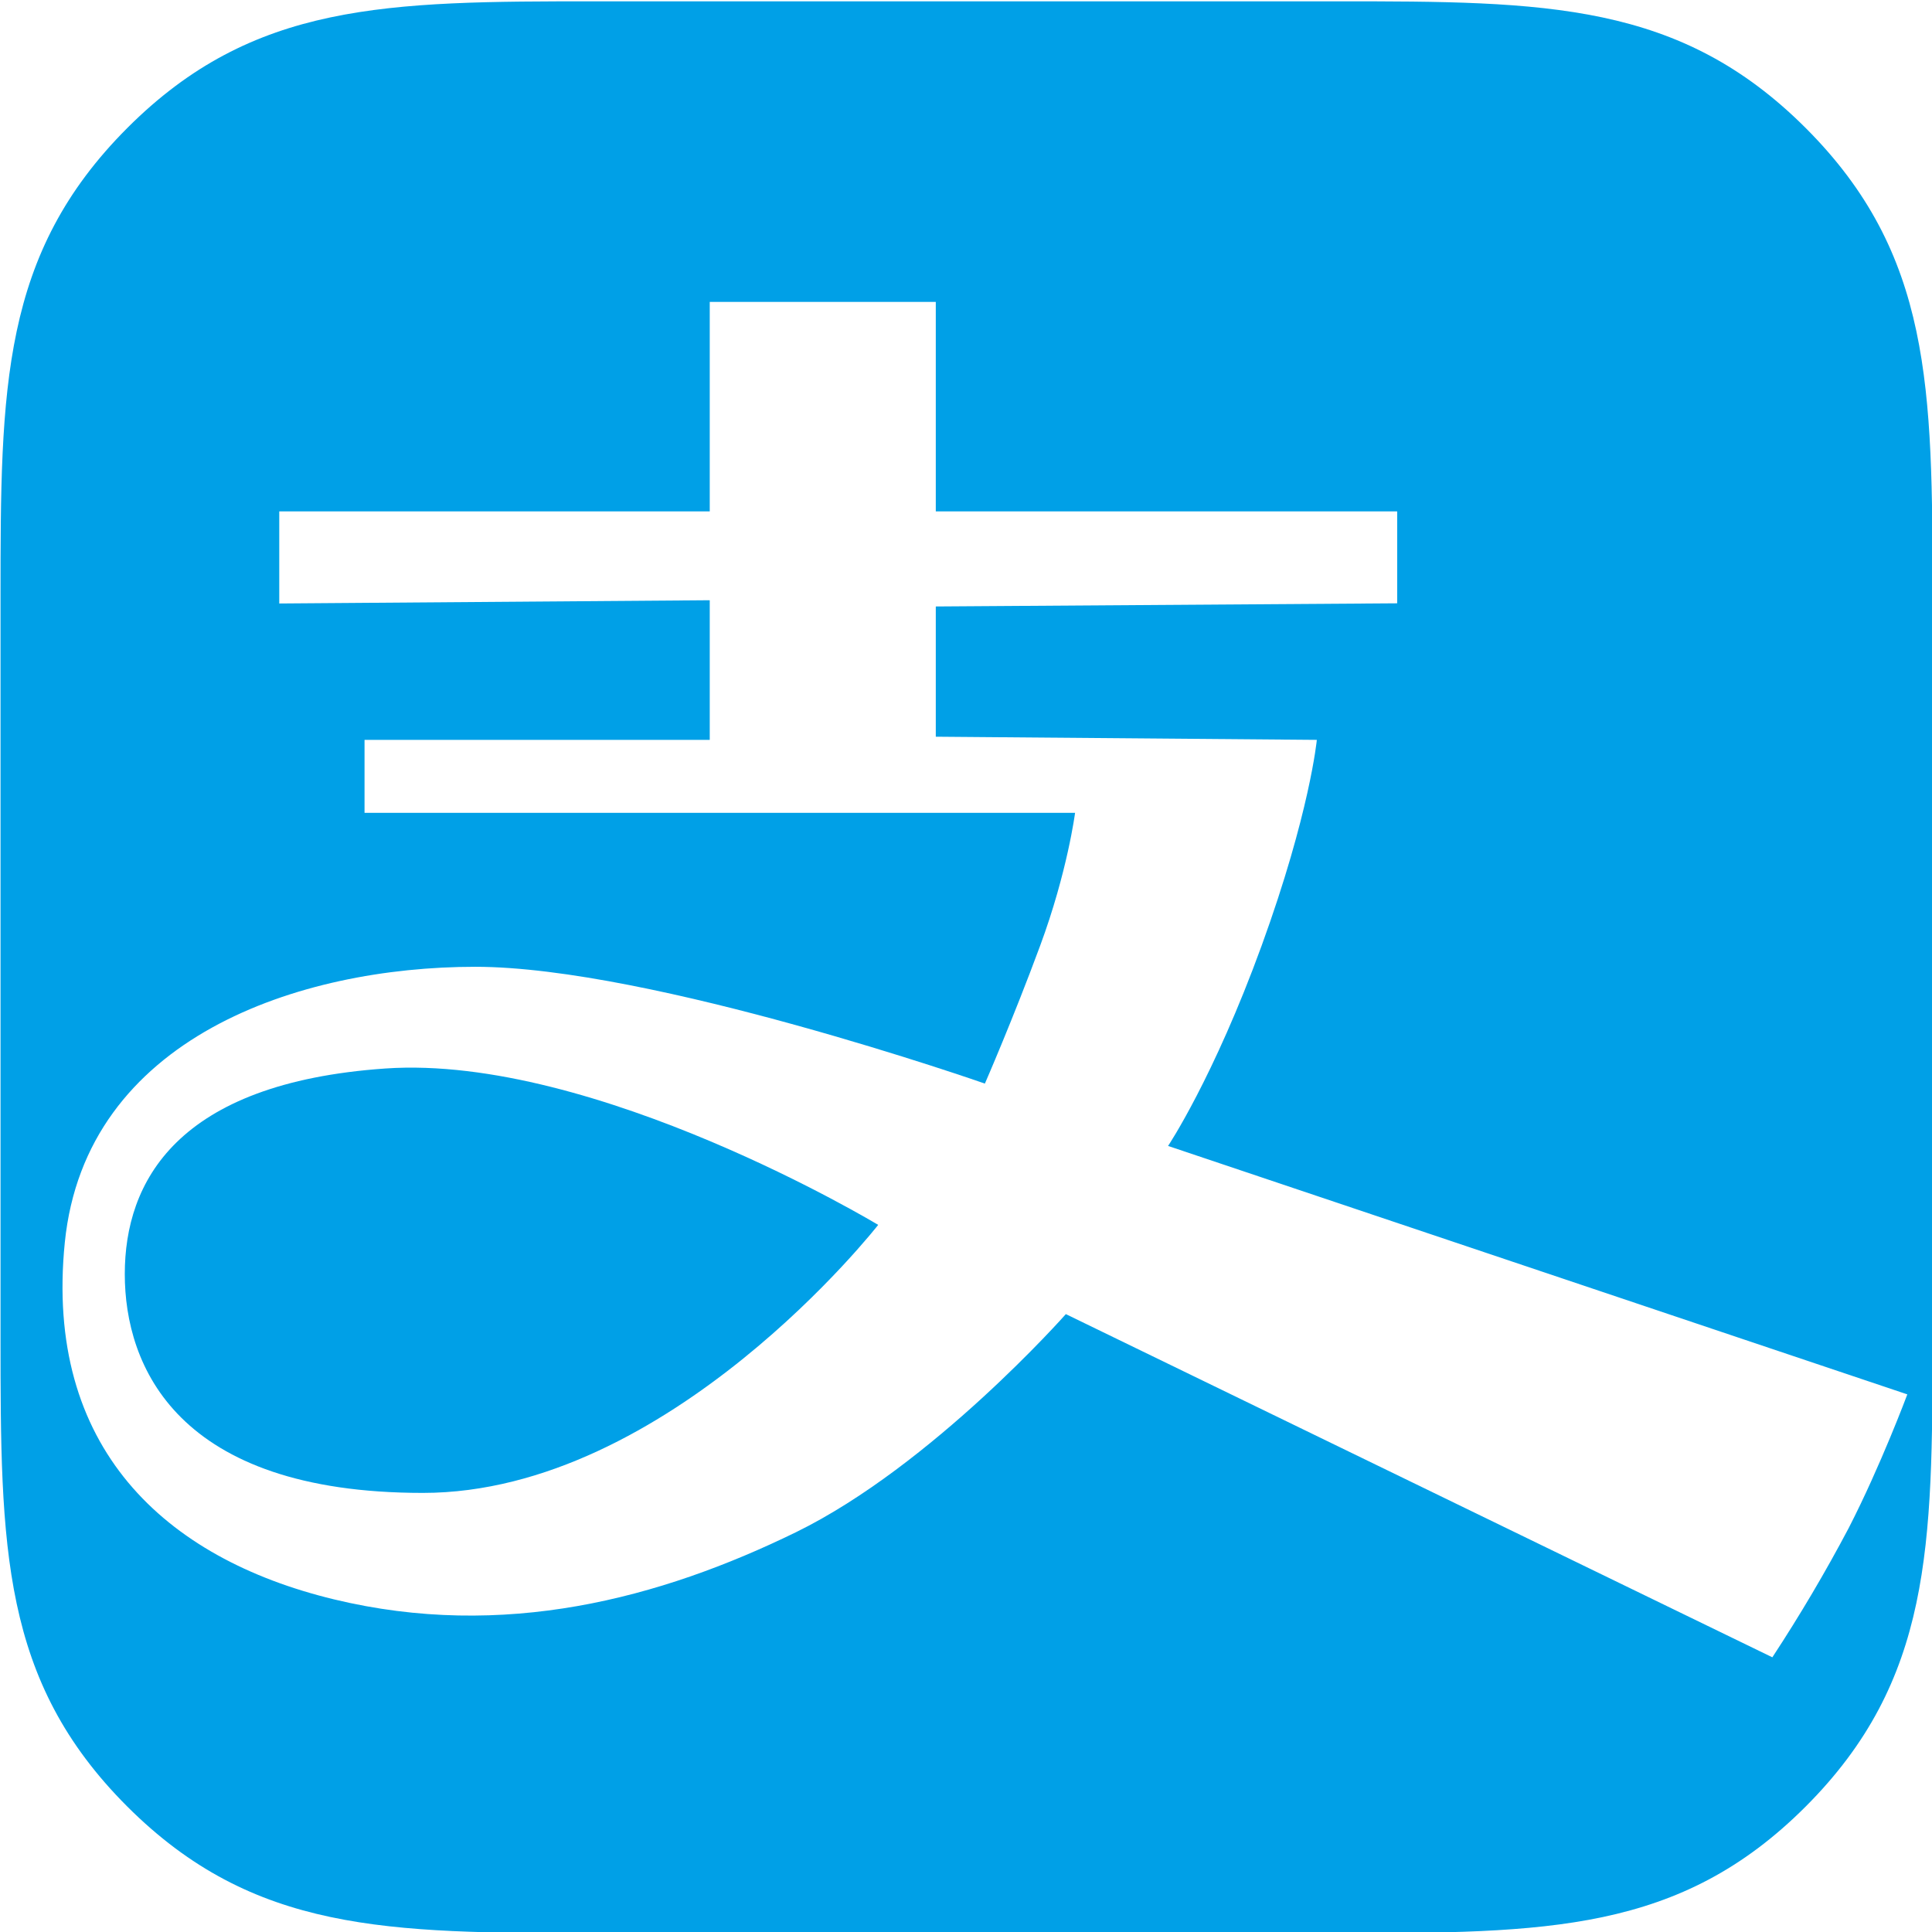 <?xml version="1.0" encoding="UTF-8"?>
<svg width="22px" height="22px" viewBox="0 0 22 22" version="1.1" xmlns="http://www.w3.org/2000/svg" xmlns:xlink="http://www.w3.org/1999/xlink">
    <!-- Generator: Sketch 49.1 (51147) - http://www.bohemiancoding.com/sketch -->
    <title>Shape</title>
    <desc>Created with Sketch.</desc>
    <defs></defs>
    <g id="Page-1" stroke="none" stroke-width="1" fill="none" fill-rule="evenodd">
        <g id="我的-充值" transform="translate(-54, -73)" fill="#00A0E7" fill-rule="nonzero">
            <g id="Group" transform="translate(54, 73)">
                <g id="支付宝">
                    <path d="M20.563,1.459 C19.127,0.023 17.605,0.015 15.223,0.015 L6.789,0.015 C4.398,0.015 2.883,0.024 1.451,1.456 C0.015,2.893 0.006,4.415 0.006,6.798 L0.006,15.232 C0.006,17.621 0.015,19.136 1.447,20.569 C2.884,22.005 4.406,22.013 6.789,22.013 L15.223,22.013 C17.613,22.013 19.128,22.005 20.56,20.573 C21.996,19.136 22.006,17.614 22.006,15.232 L22.006,6.798 C22.006,4.407 21.995,2.892 20.563,1.459 Z M21.052,17.399 C20.786,17.903 20.495,18.395 20.182,18.872 L12.137,14.964 C12.137,14.964 10.616,16.687 9.065,17.447 C7.513,18.205 5.731,18.678 3.802,18.212 C1.872,17.745 0.503,16.481 0.738,14.148 C0.974,11.813 3.408,11.009 5.412,11.009 C7.416,11.009 11.215,12.339 11.215,12.339 C11.215,12.339 11.535,11.606 11.845,10.767 C12.155,9.929 12.242,9.256 12.242,9.256 L4.151,9.256 L4.151,8.425 L8.082,8.425 L8.082,6.835 L3.18,6.872 L3.18,5.823 L8.082,5.823 L8.082,3.438 L10.656,3.438 L10.656,5.823 L15.91,5.823 L15.91,6.87 L10.656,6.906 L10.656,8.389 L14.995,8.425 C14.995,8.425 14.916,9.256 14.367,10.767 C13.817,12.279 13.301,13.049 13.301,13.049 L21.719,15.878 C21.719,15.878 21.417,16.688 21.052,17.399 Z" id="Shape"></path>
                    <path d="M4.39,12.167 C2.004,12.332 1.421,13.464 1.421,14.508 C1.421,15.551 2.01,17 4.815,17 C7.618,17 10,13.948 10,13.948 C10,13.948 6.777,12.004 4.39,12.167 Z" id="Shape"></path>
                </g>
            </g>
        </g>
    </g>
</svg>